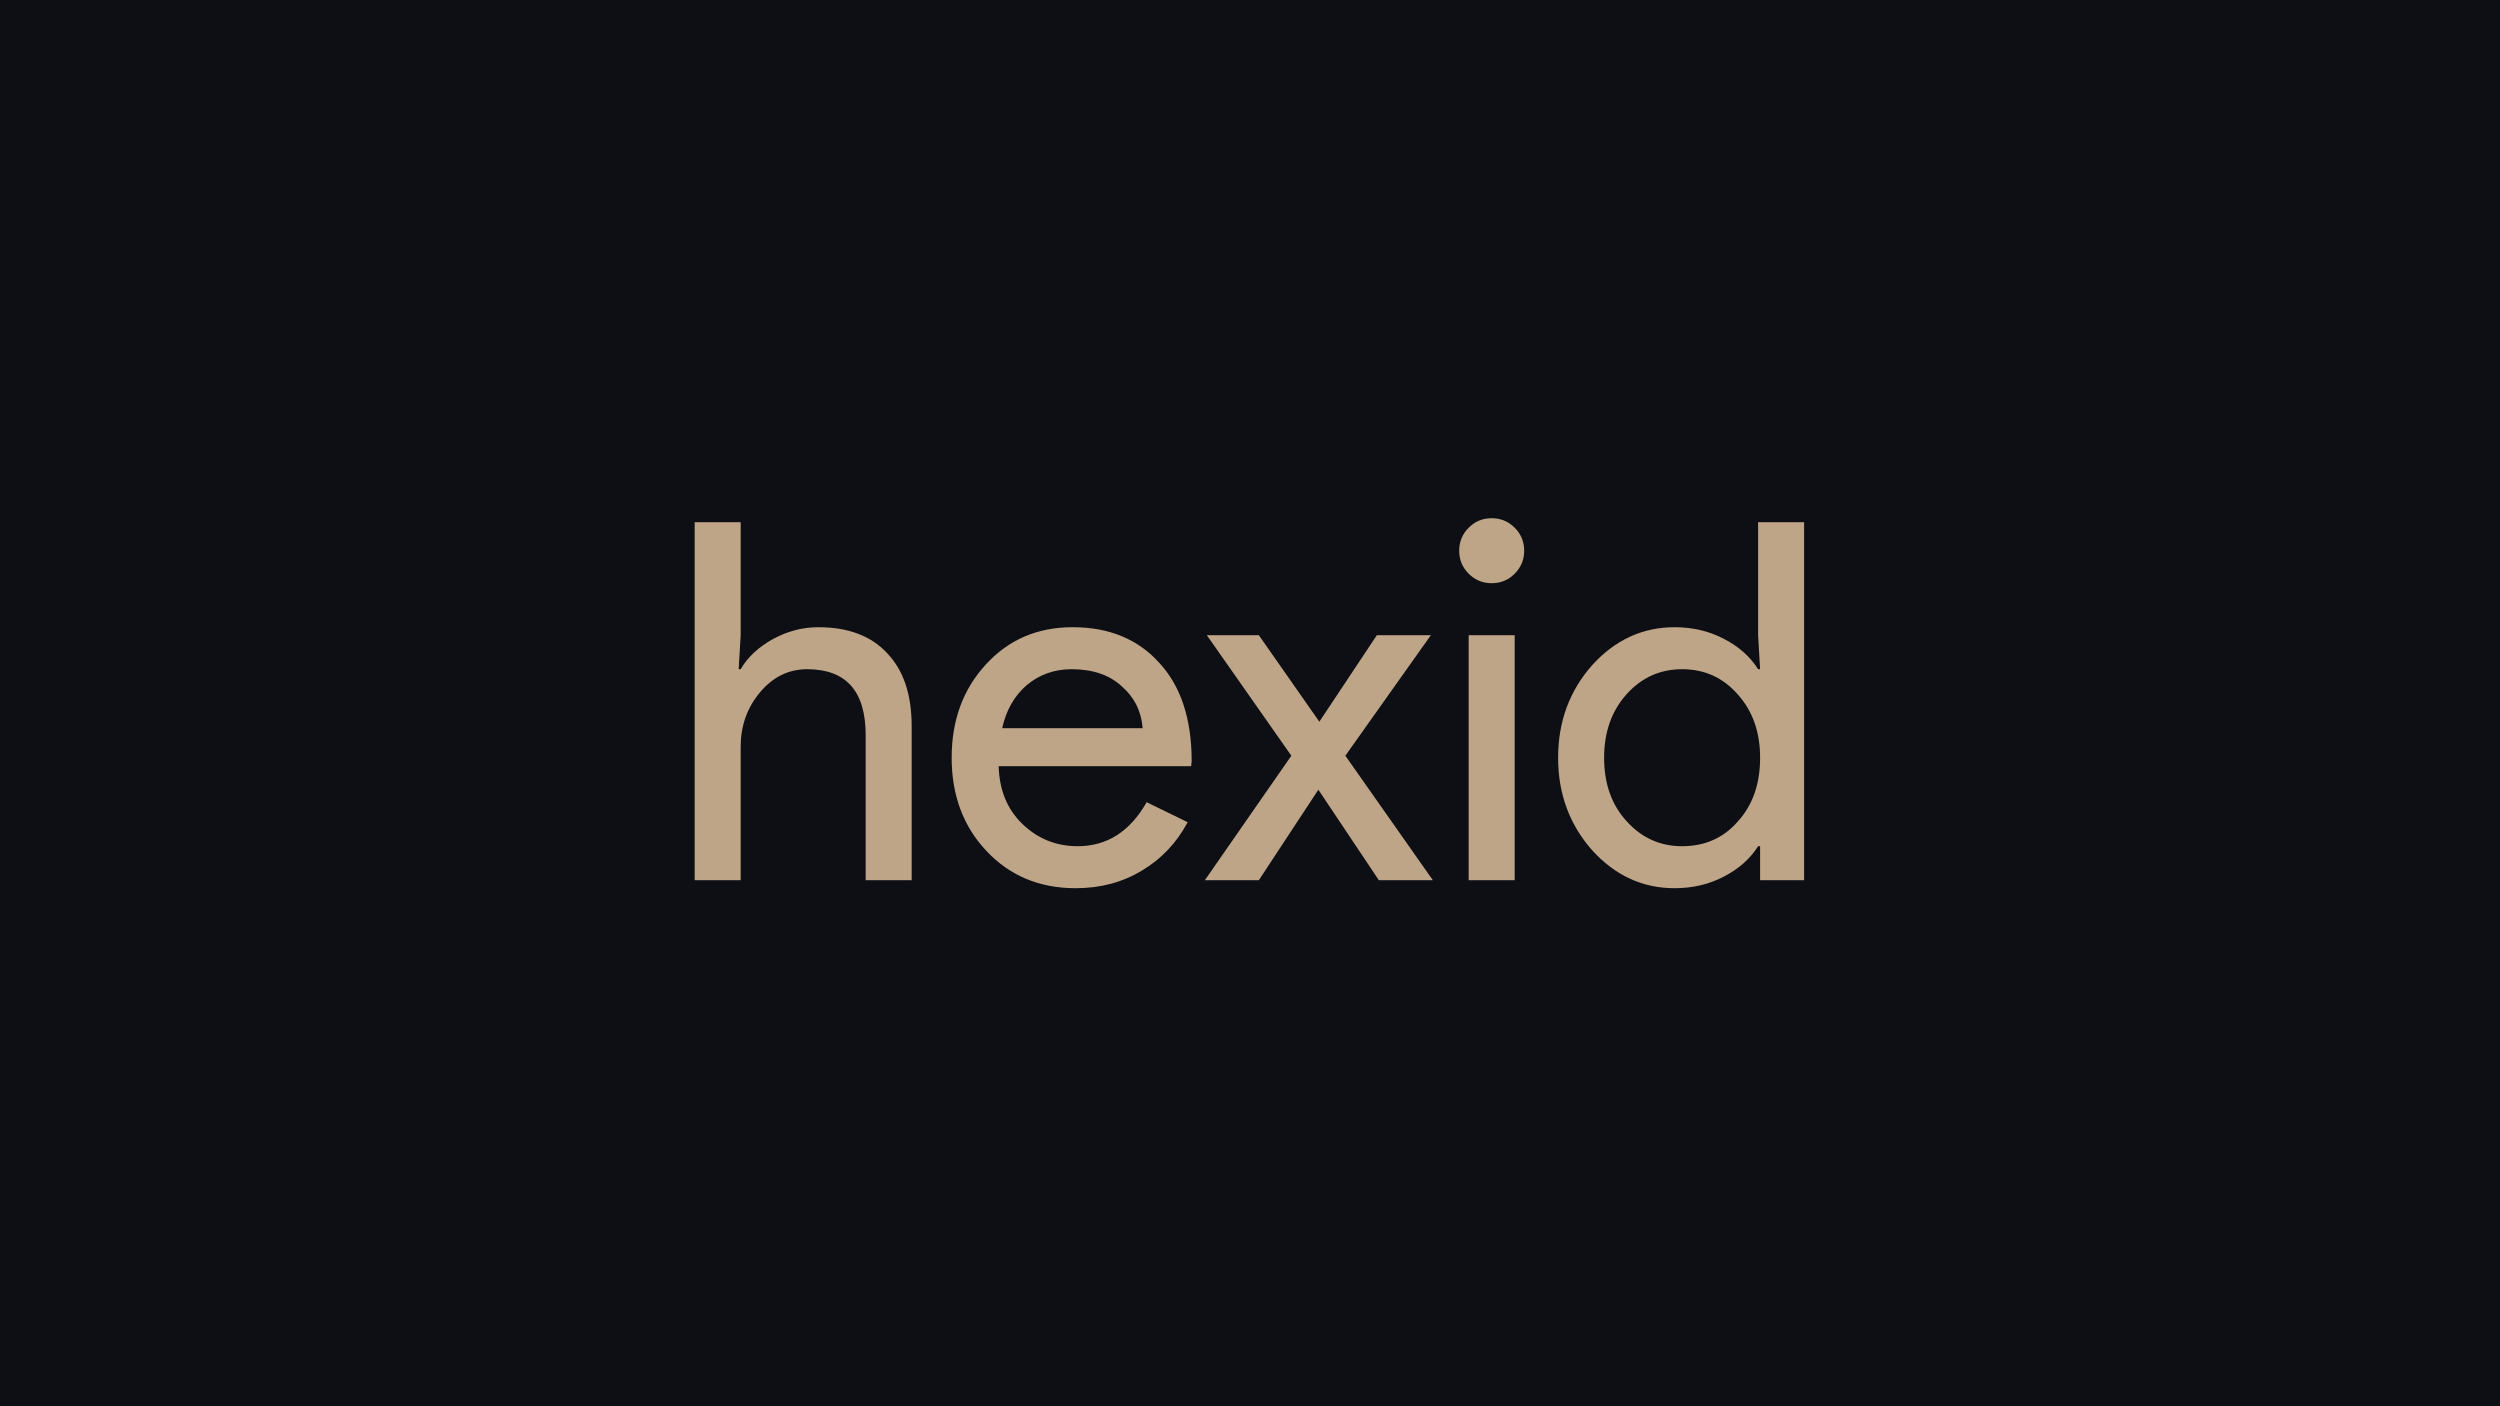 <svg width="1920" height="1080" viewBox="0 0 1920 1080" fill="none" xmlns="http://www.w3.org/2000/svg">
<rect width="1920" height="1080" fill="#0E0E15"/>
<path d="M533.504 401.056H568.832V487.84L567.296 513.952H568.832C574.208 504.736 582.4 497.056 593.408 490.912C604.672 484.768 616.32 481.696 628.352 481.696C651.392 481.696 669.056 488.352 681.344 501.664C693.888 514.72 700.16 533.408 700.16 557.728V676H664.832V564.64C664.832 530.848 649.856 513.952 619.904 513.952C605.568 513.952 593.408 519.968 583.424 532C573.696 543.776 568.832 557.6 568.832 573.472V676H533.504V401.056ZM826.109 682.144C798.461 682.144 775.677 672.672 757.757 653.728C739.837 634.784 730.877 610.848 730.877 581.92C730.877 553.248 739.581 529.44 756.989 510.496C774.397 491.296 796.669 481.696 823.805 481.696C851.709 481.696 873.853 490.784 890.237 508.96C906.877 526.88 915.197 552.096 915.197 584.608L914.813 588.448H766.973C767.485 606.88 773.629 621.728 785.405 632.992C797.181 644.256 811.261 649.888 827.645 649.888C850.173 649.888 867.837 638.624 880.637 616.096L912.125 631.456C903.677 647.328 891.901 659.744 876.797 668.704C861.949 677.664 845.053 682.144 826.109 682.144ZM769.661 559.264H877.565C876.541 546.208 871.165 535.456 861.437 527.008C851.965 518.304 839.165 513.952 823.037 513.952C809.725 513.952 798.205 518.048 788.477 526.24C779.005 534.432 772.733 545.44 769.661 559.264ZM1033.23 580.384L1100.43 676H1058.95L1012.49 606.496L966.794 676H925.322L991.754 580.384L926.858 487.84H966.794L1013.26 554.272L1057.42 487.84H1098.89L1033.23 580.384ZM1170.58 422.944C1170.58 429.856 1168.14 435.744 1163.28 440.608C1158.42 445.472 1152.53 447.904 1145.62 447.904C1138.7 447.904 1132.82 445.472 1127.95 440.608C1123.09 435.744 1120.66 429.856 1120.66 422.944C1120.66 416.032 1123.09 410.144 1127.95 405.28C1132.82 400.416 1138.7 397.984 1145.62 397.984C1152.53 397.984 1158.42 400.416 1163.28 405.28C1168.14 410.144 1170.58 416.032 1170.58 422.944ZM1163.28 487.84V676H1127.95V487.84H1163.28ZM1291.86 649.888C1309.27 649.888 1323.48 643.616 1334.48 631.072C1346 618.528 1351.76 602.144 1351.76 581.92C1351.76 562.208 1346 545.952 1334.48 533.152C1323.22 520.352 1309.01 513.952 1291.86 513.952C1274.96 513.952 1260.76 520.352 1249.24 533.152C1237.72 545.952 1231.96 562.208 1231.96 581.92C1231.96 601.888 1237.72 618.144 1249.24 630.688C1260.76 643.488 1274.96 649.888 1291.86 649.888ZM1286.1 682.144C1261.52 682.144 1240.4 672.416 1222.74 652.96C1205.33 633.248 1196.63 609.568 1196.63 581.92C1196.63 554.272 1205.33 530.592 1222.74 510.88C1240.4 491.424 1261.52 481.696 1286.1 481.696C1299.92 481.696 1312.47 484.64 1323.73 490.528C1335.25 496.416 1344.08 504.224 1350.23 513.952H1351.76L1350.23 487.84V401.056H1385.56V676H1351.76V649.888H1350.23C1344.08 659.616 1335.25 667.424 1323.73 673.312C1312.47 679.2 1299.92 682.144 1286.1 682.144Z" fill="#BEA588"/>
</svg>
